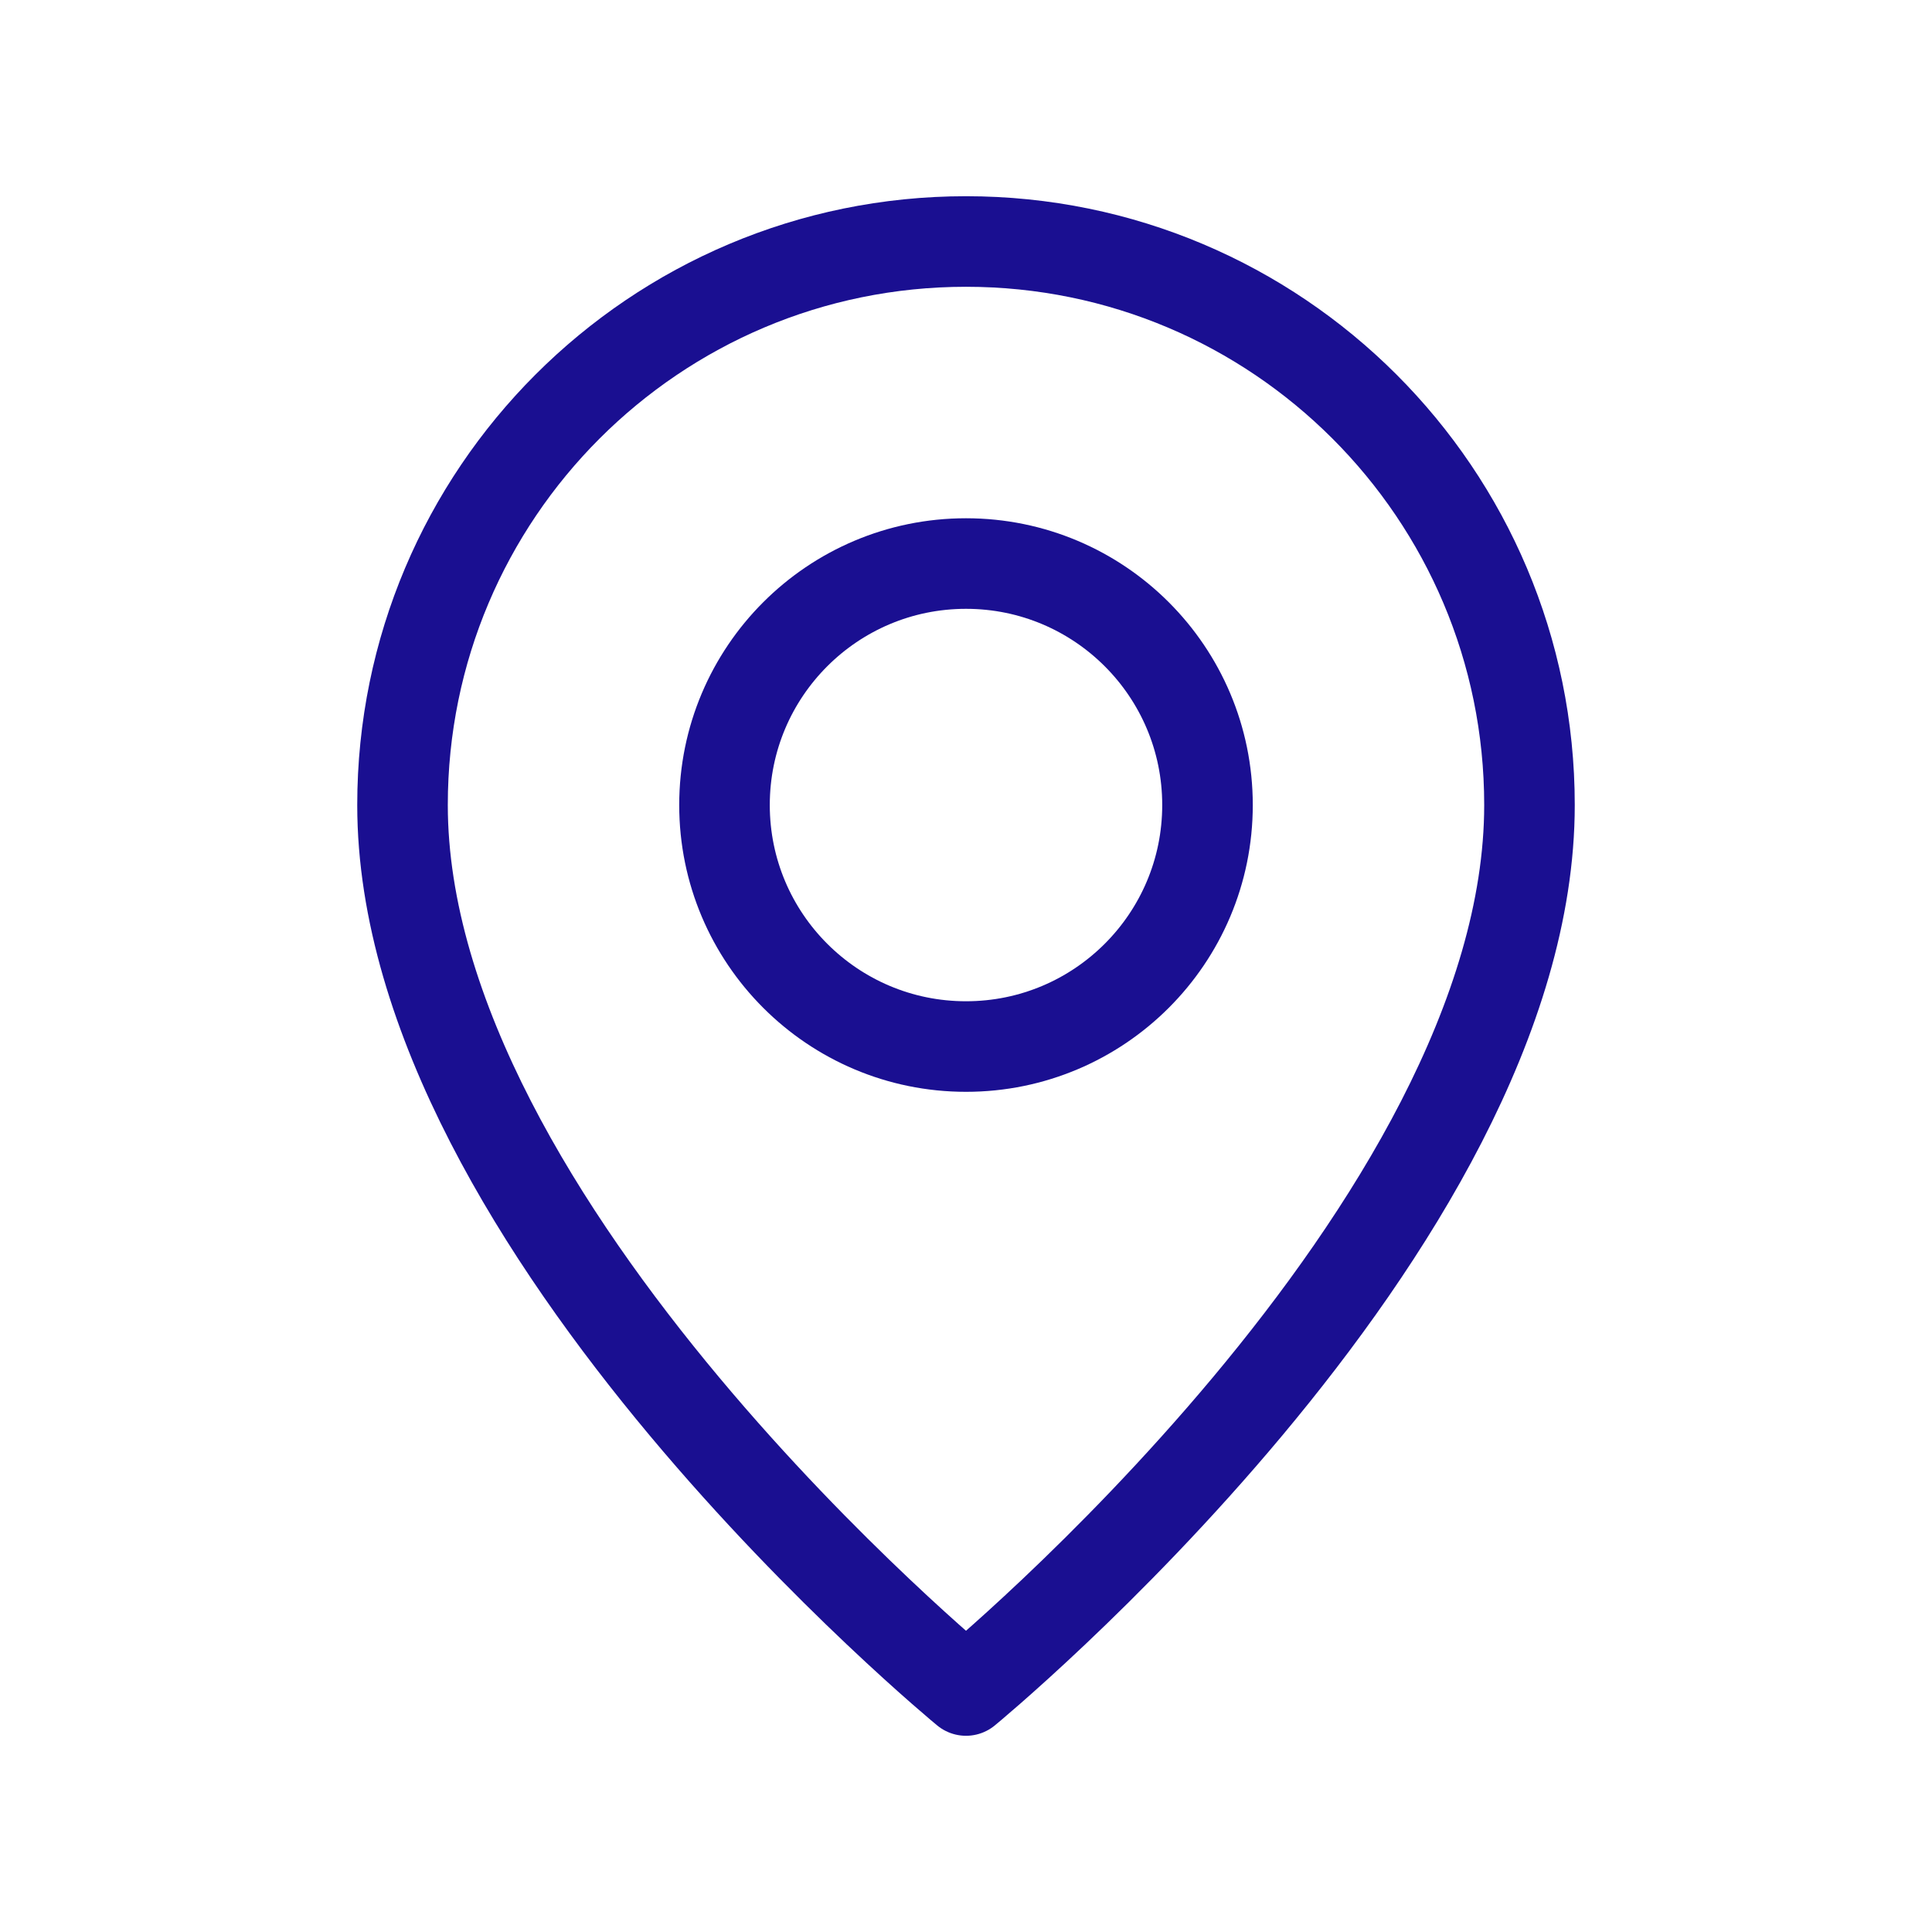<svg width="32" height="32" viewBox="0 0 32 32" fill="none" xmlns="http://www.w3.org/2000/svg">
<path d="M16 17.334C13.791 17.334 12 15.543 12 13.334C12 11.124 13.791 9.334 16 9.334C18.209 9.334 20 11.124 20 13.334C20 15.543 18.209 17.334 16 17.334Z" stroke="#1A0F91" stroke-width="1.5" stroke-linecap="round" stroke-linejoin="round"/>
<path d="M16 28C16 28 6.667 20.333 6.667 13.333C6.667 8.179 10.845 4 16 4C21.155 4 25.333 8.179 25.333 13.333C25.333 20.333 16 28 16 28Z" stroke="#1A0F91" stroke-width="1.5" stroke-linecap="round" stroke-linejoin="round"/>
</svg>
